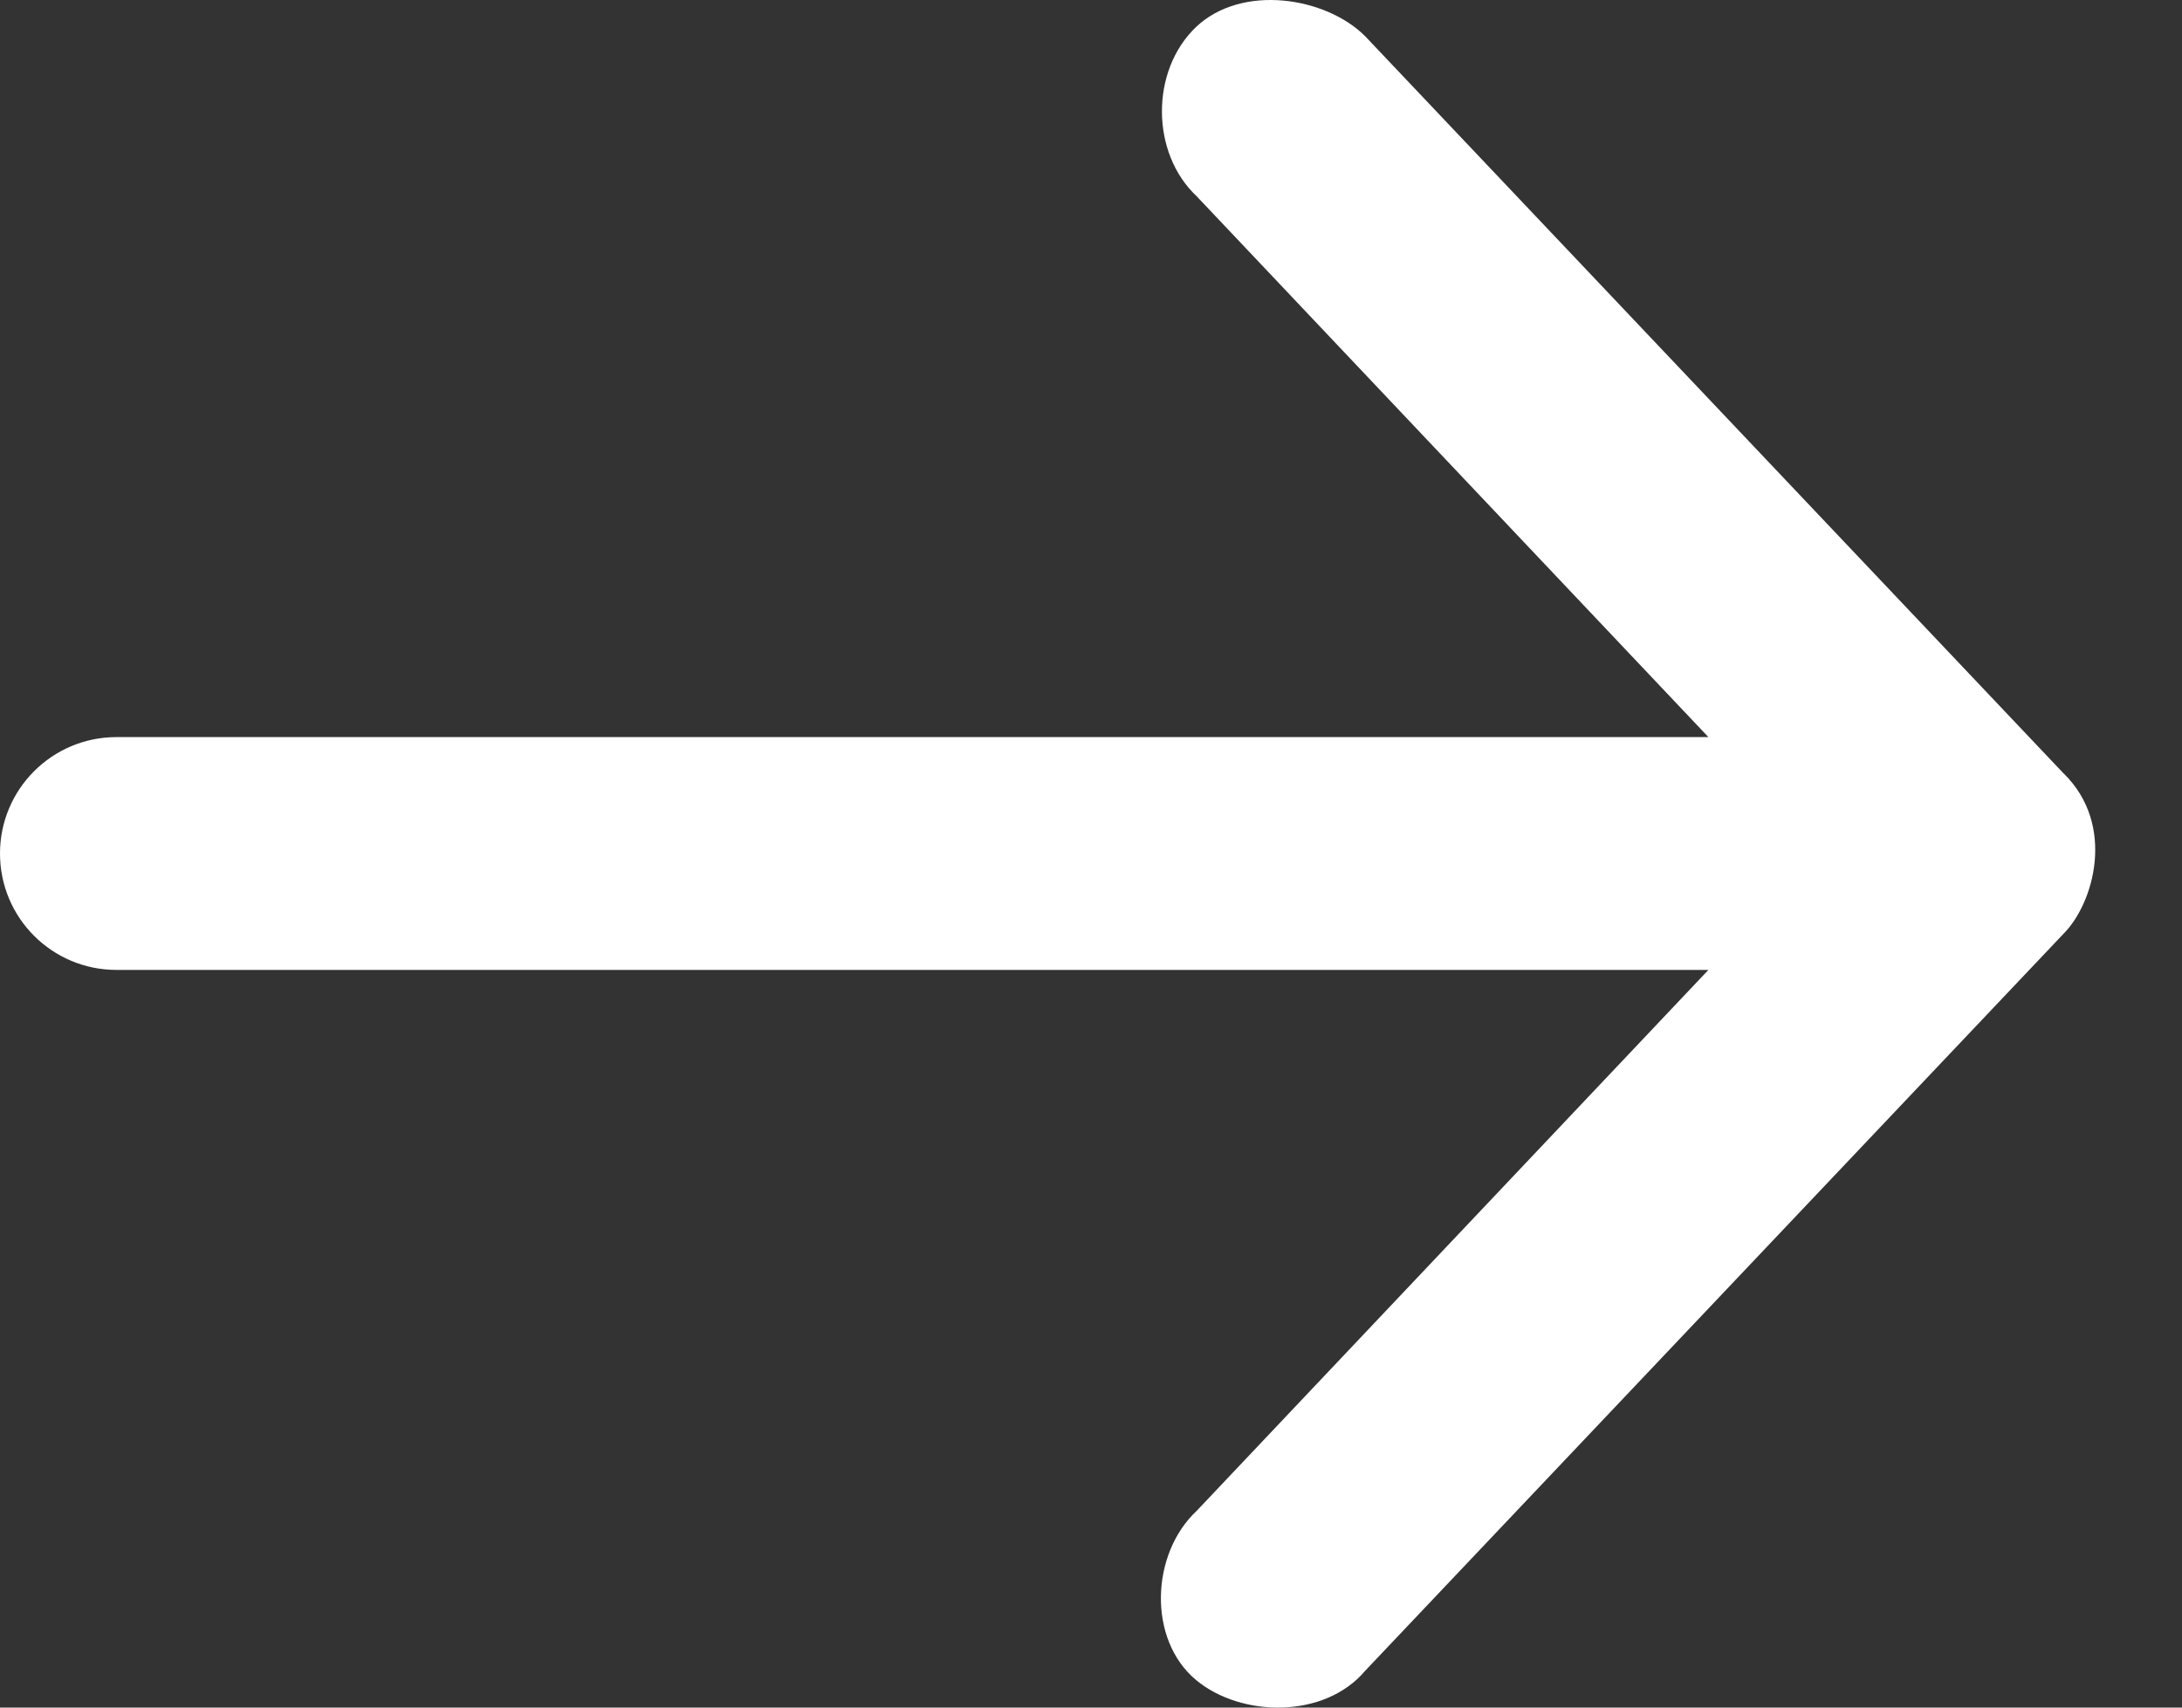 <svg width="23" height="18" viewBox="0 0 23 18" fill="none" xmlns="http://www.w3.org/2000/svg">
<rect x="0" y="0" width="23" height="18" fill="#333333" stroke="none"/>
<path d="M21.753 8.154L14.391 0.383C13.978 -0.032 13.092 -0.174 12.608 0.284C12.125 0.743 12.128 1.614 12.615 2.07L18.008 7.77H1.227C0.549 7.77 0 8.32 0 8.997C0 9.675 0.549 10.224 1.227 10.224H18.008L12.615 15.925C12.128 16.38 12.096 17.284 12.608 17.71C13.082 18.104 13.961 18.121 14.391 17.611L21.753 9.841C22.066 9.527 22.31 8.701 21.753 8.153V8.154Z" fill="white"/>
</svg>
